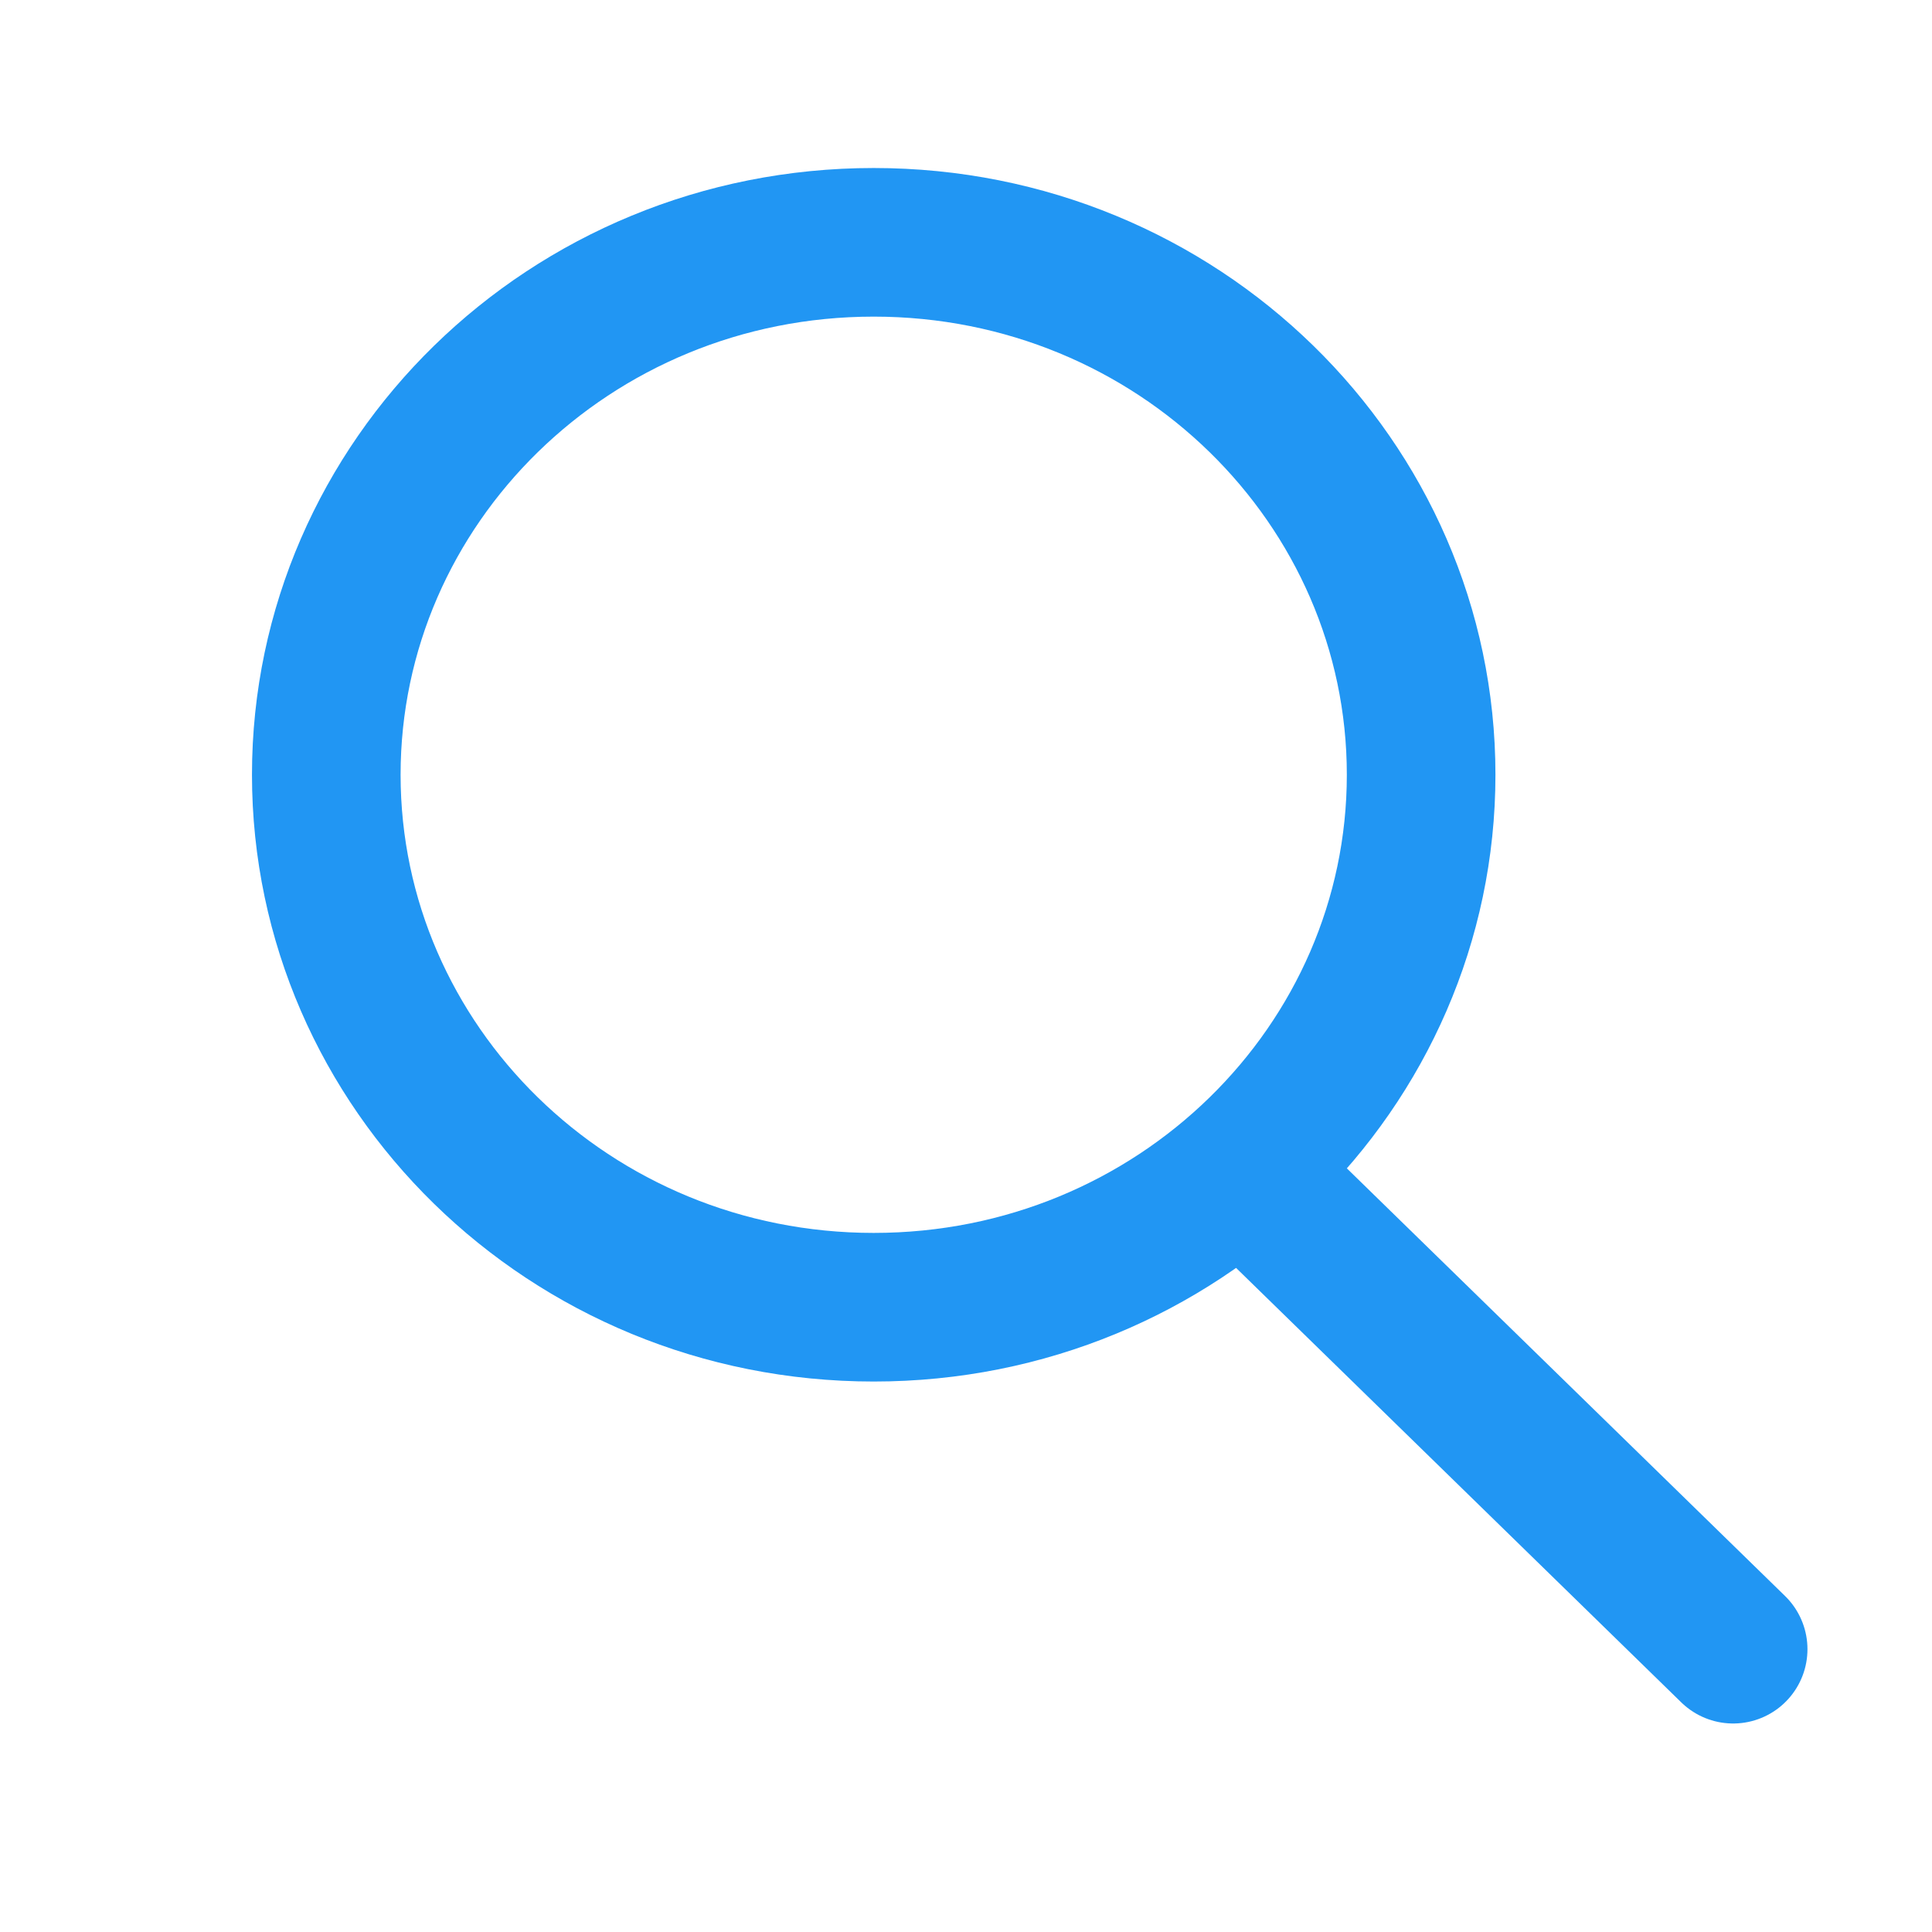 <svg width="26" height="26" viewBox="0 0 26 26" fill="none" xmlns="http://www.w3.org/2000/svg">
<mask id="mask0_317_8246" style="mask-type:alpha" maskUnits="userSpaceOnUse" x="0" y="0" width="26" height="26">
<rect width="26" height="26" fill="#D9D9D9"/>
</mask>
<g mask="url(#mask0_317_8246)">
<path d="M19.125 10.426C19.125 14.361 15.85 17.592 11.758 17.592C7.666 17.592 4.391 14.361 4.391 10.426C4.391 6.492 7.666 3.261 11.758 3.261C15.85 3.261 19.125 6.492 19.125 10.426Z" stroke="#2196F3" stroke-width="2"/>
<path d="M16.926 15.95L23.324 22.194" stroke="#2196F3" stroke-width="2" stroke-linecap="round"/>
</g>
</svg>

